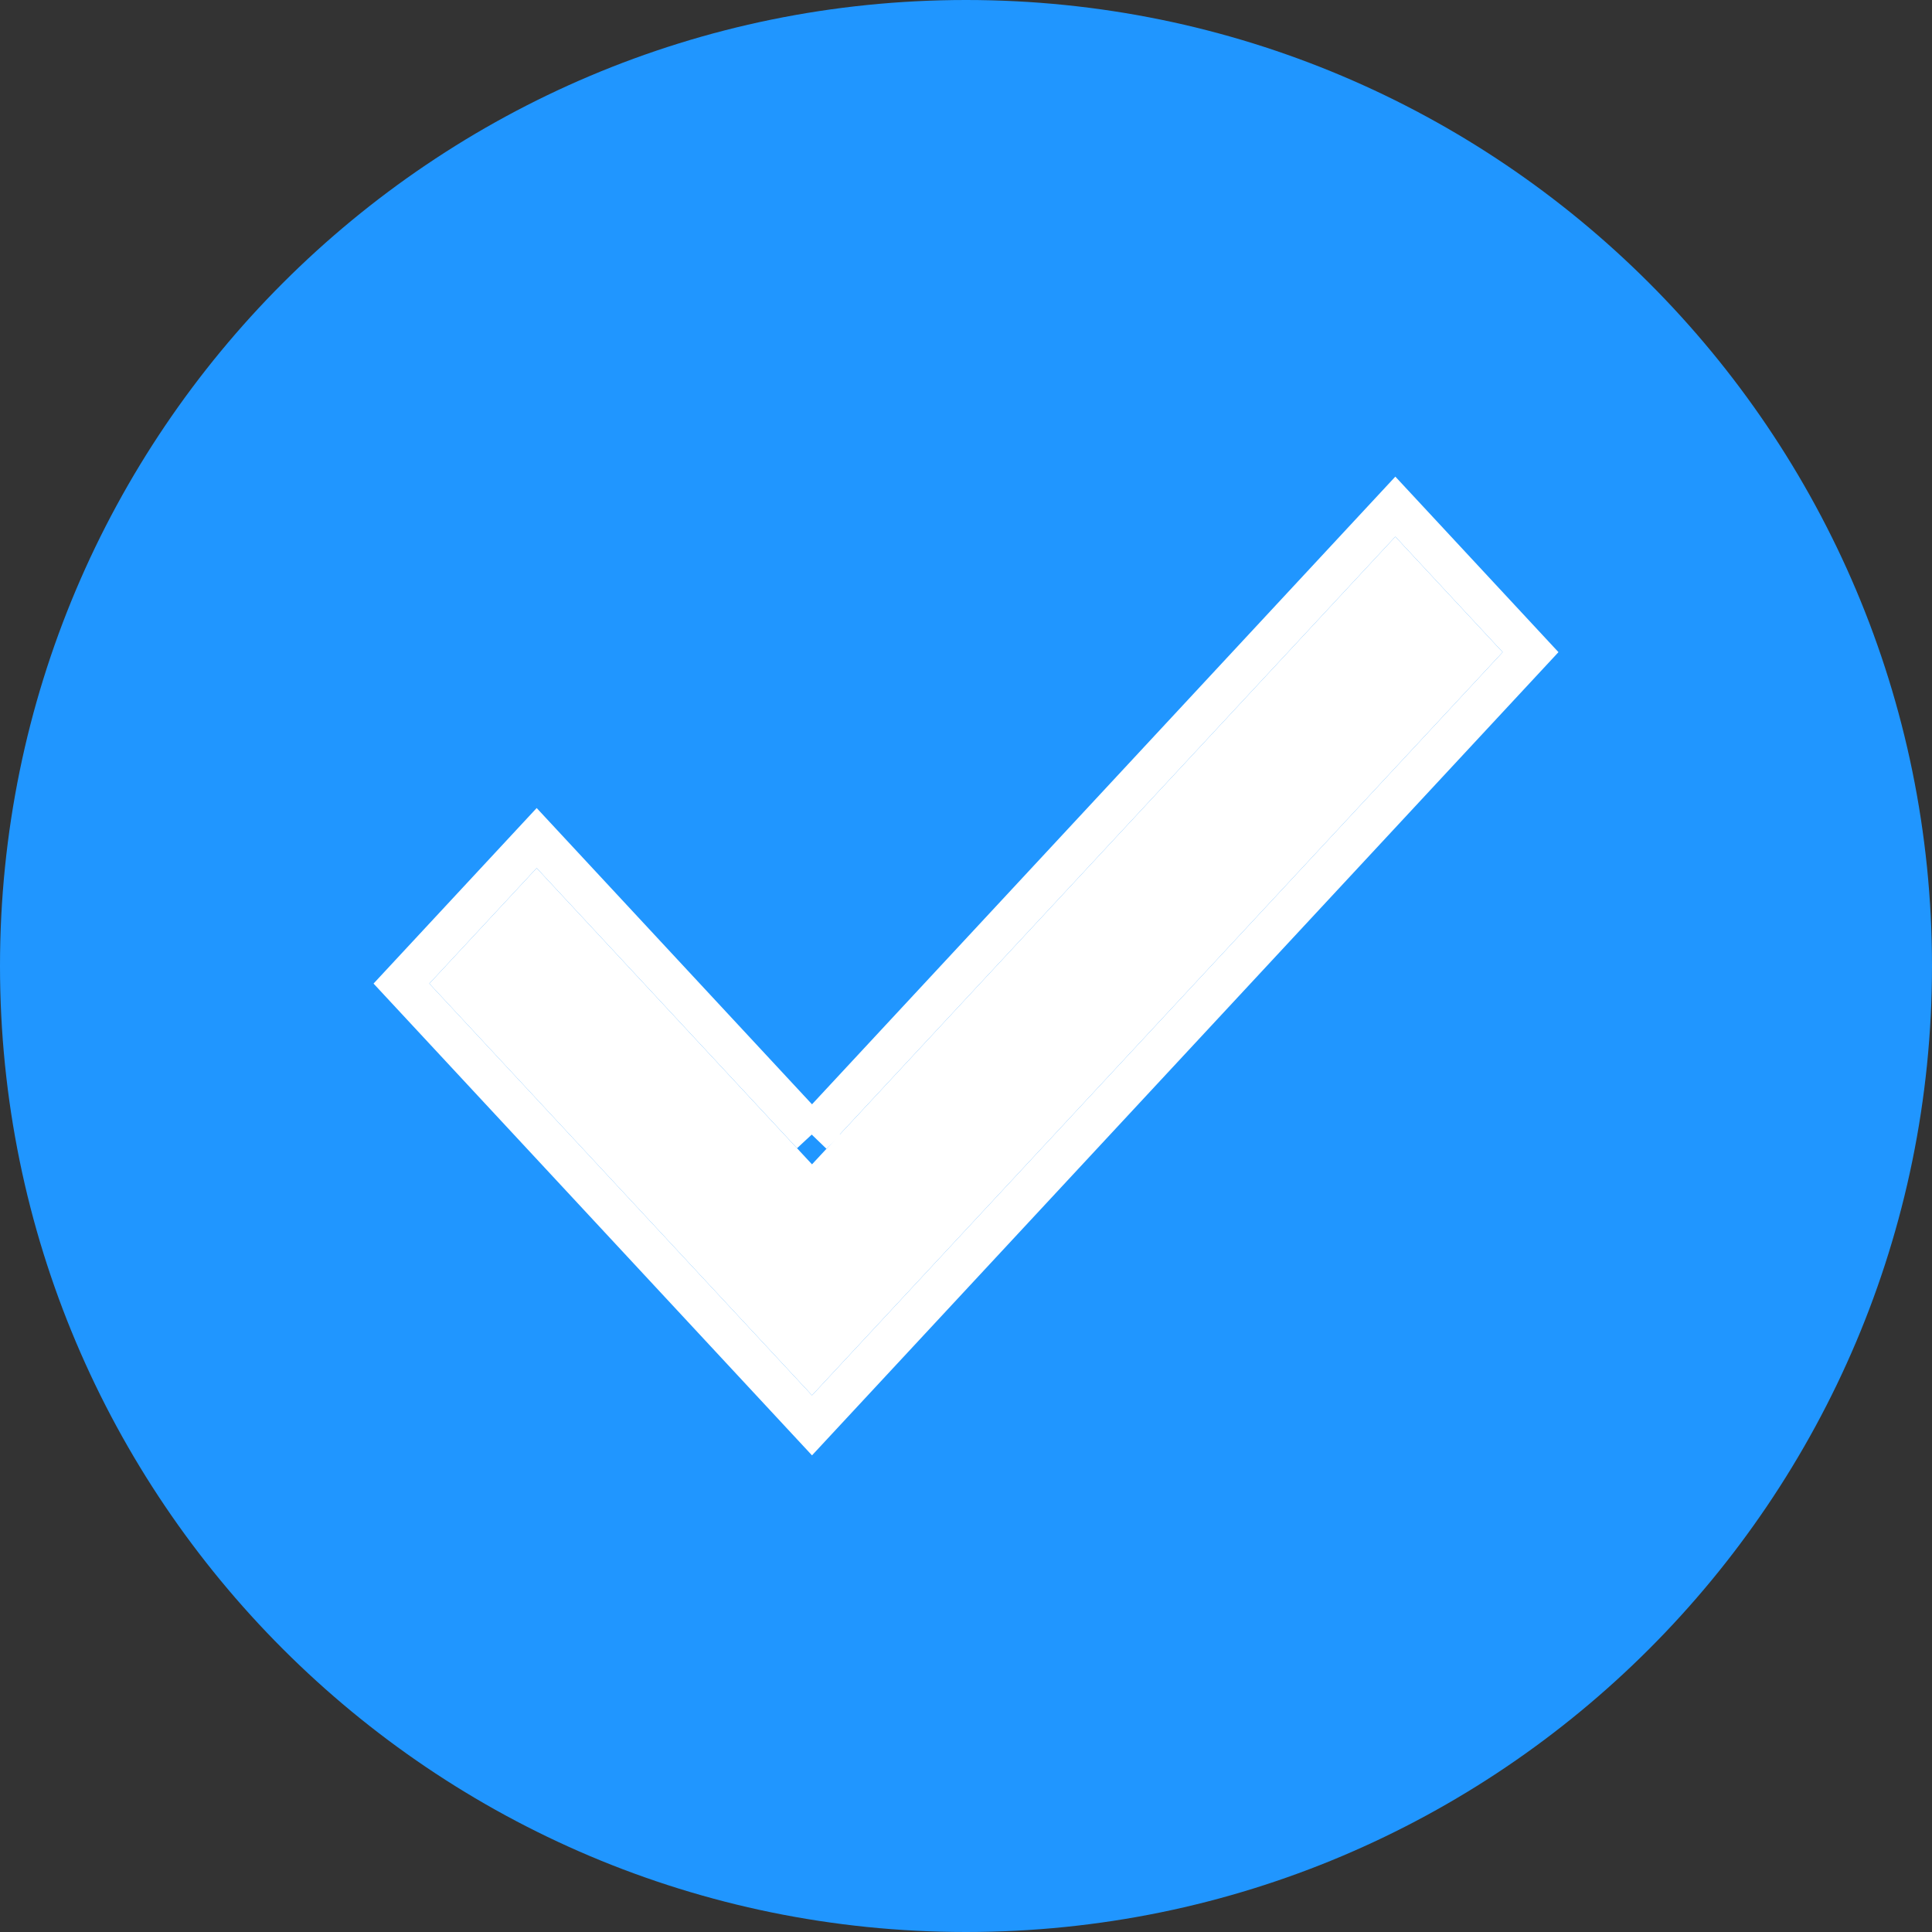 <!-- Generated by IcoMoon.io -->
<svg version="1.1" xmlns="http://www.w3.org/2000/svg" width="1024" height="1024" viewBox="0 0 1024 1024">
<rect x="0" y="0" width="1024" height="1024" fill="#333333" stroke="none"/>
<title></title>
<g id="icomoon-ignore">
</g>
<path fill="#2096ff" d="M1024 512c0 282.77-229.23 512-512 512s-512-229.23-512-512c0-282.77 229.23-512 512-512s512 229.23 512 512z"></path>
<path fill="#fff" d="M227.556 521.315l56.889-61.214 145.932 157.027 309.179-332.684 56.889 61.214-366.068 393.897z"></path>
<path fill="none" stroke="#fff" stroke-width="21.662" stroke-miterlimit="4" stroke-linecap="butt" stroke-linejoin="miter" d="M430.377 601.218l309.179-332.684 71.675 77.124-380.853 409.807-217.607-234.15 71.675-77.124 145.932 157.027z"></path>
</svg>
